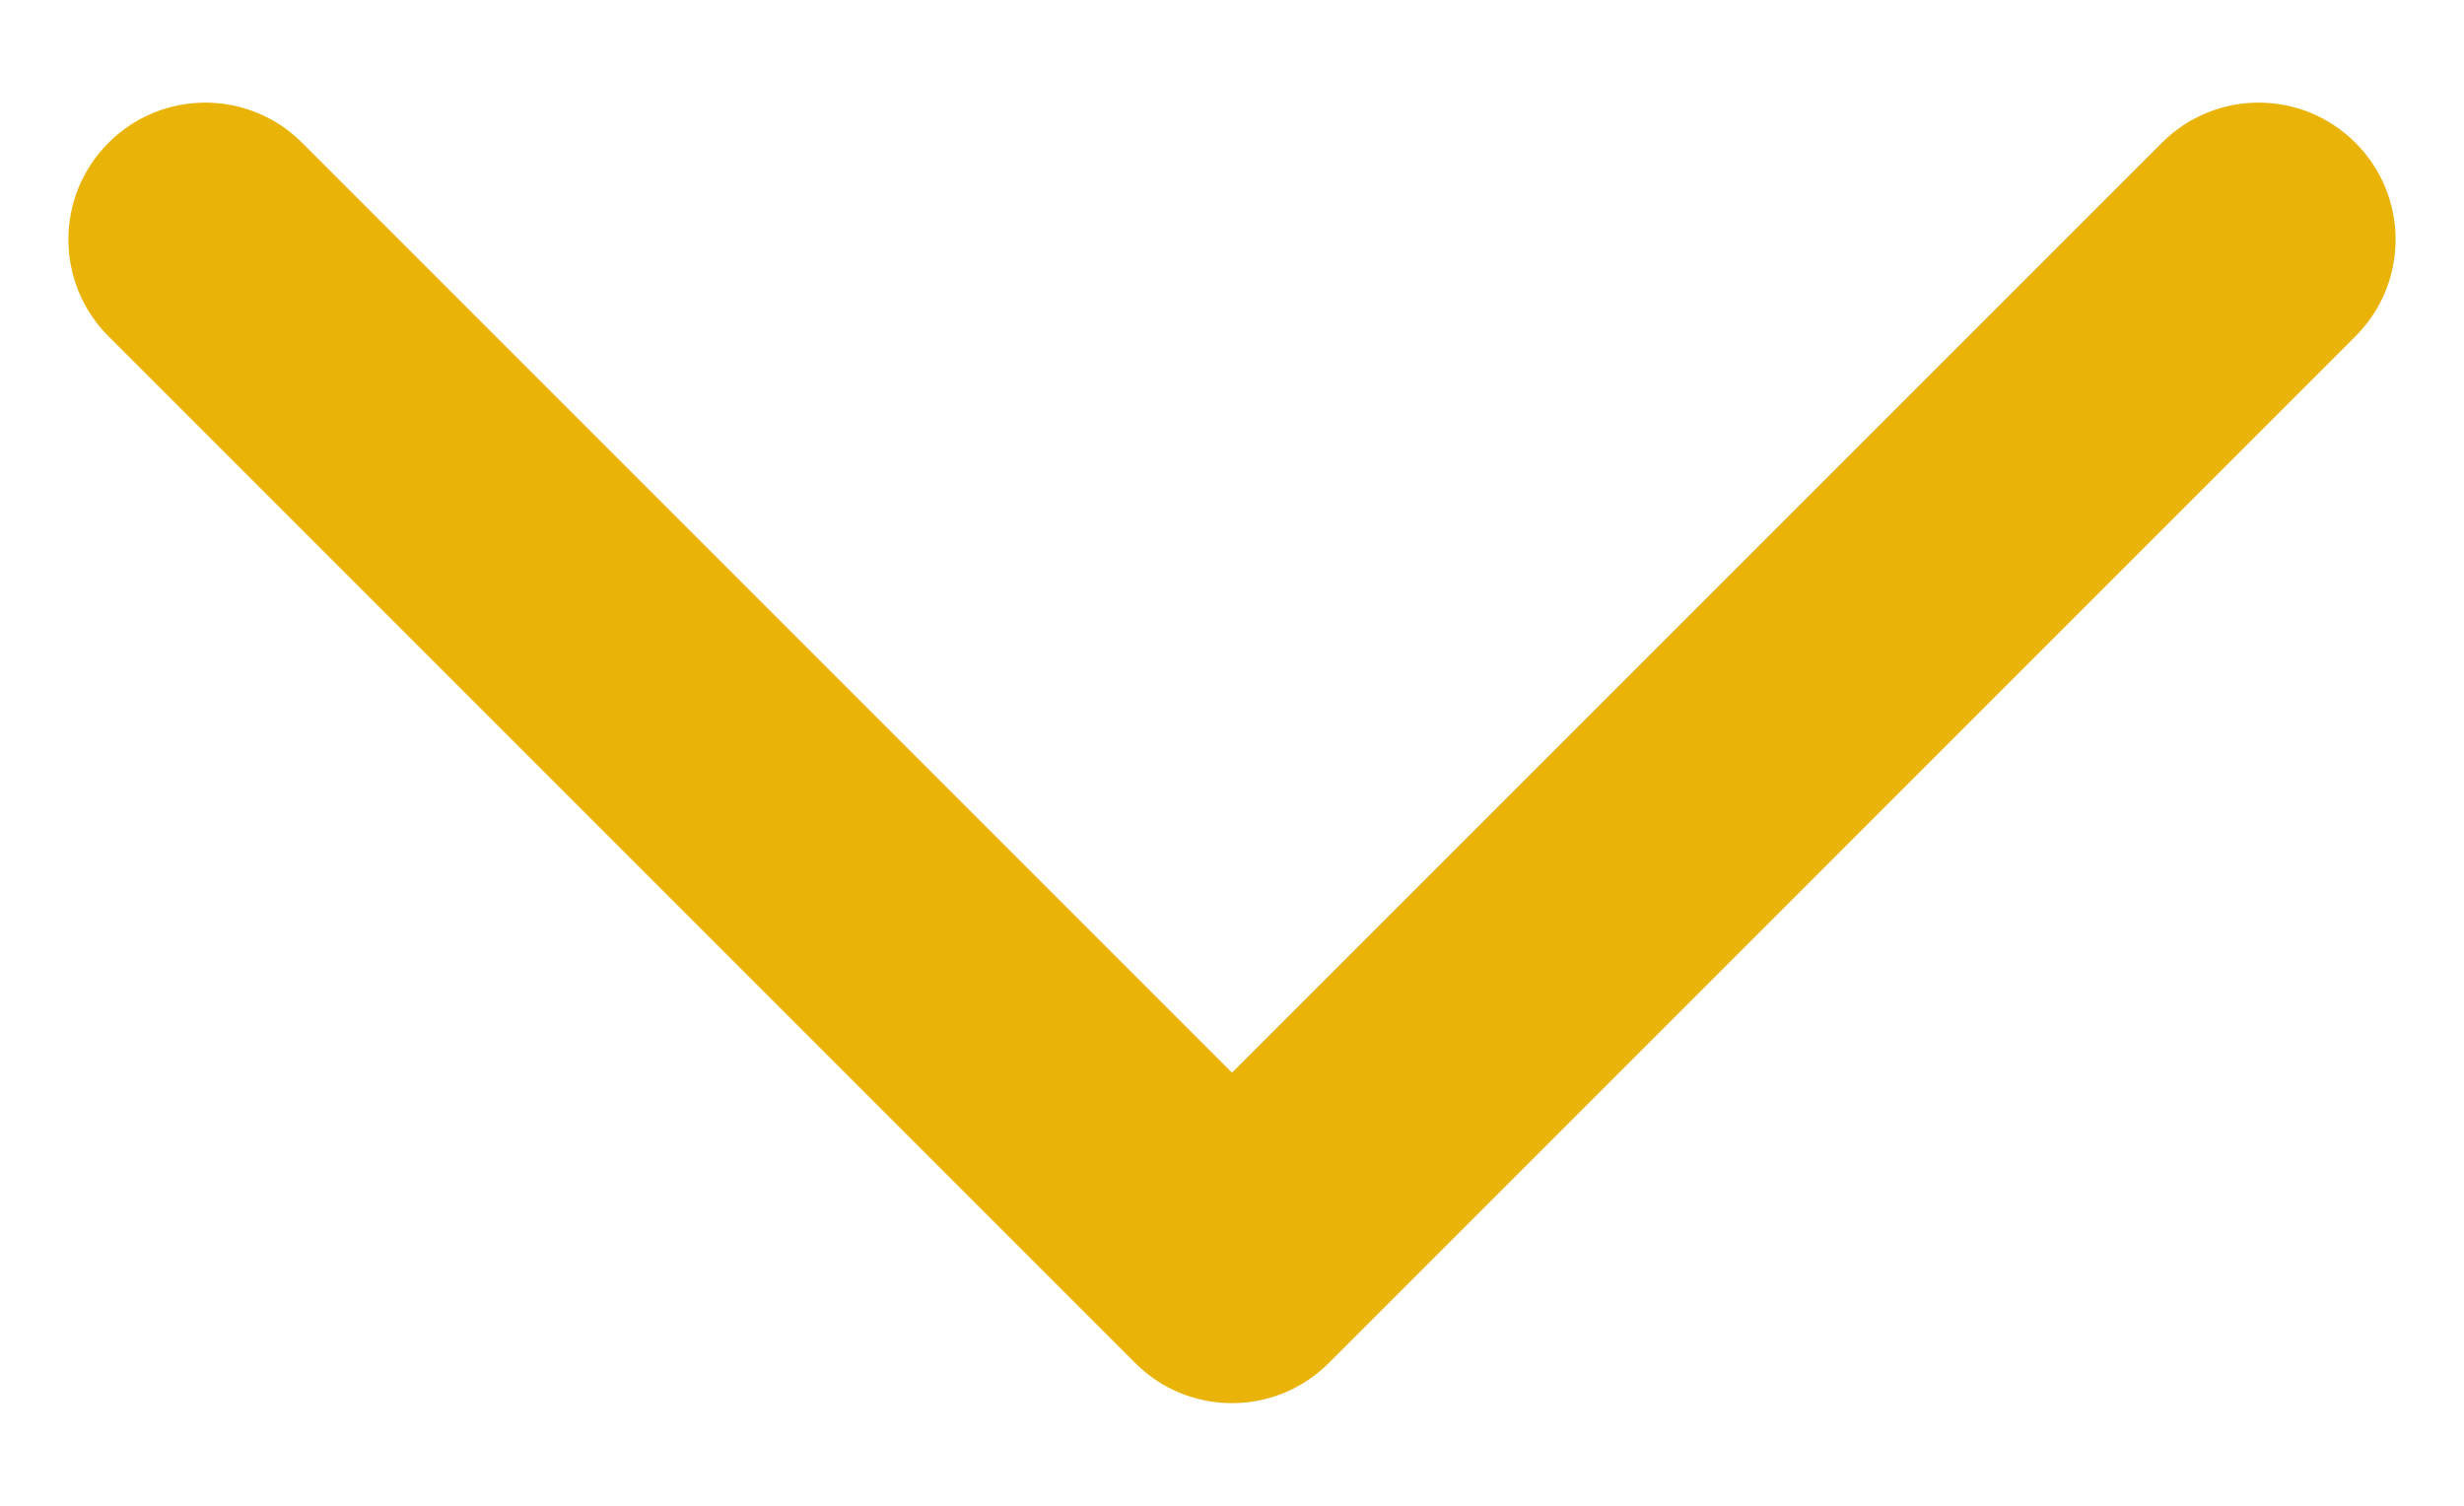 <svg width="18" height="11" viewBox="0 0 18 11" fill="none" xmlns="http://www.w3.org/2000/svg">
    <path 
        d="M17.207 2.457C17.598 2.067 17.598 1.433 17.207 1.043C16.817 0.652 16.183 0.652 15.793 1.043L17.207 2.457ZM9 9.25L8.293 9.957C8.683 10.348 9.317 10.348 9.707 9.957L9 9.25ZM2.207 1.043C1.817 0.652 1.183 0.652 0.793 1.043C0.402 1.433 0.402 2.067 0.793 2.457L2.207 1.043ZM15.793 1.043L8.293 8.543L9.707 9.957L17.207 2.457L15.793 1.043ZM9.707 8.543L2.207 1.043L0.793 2.457L8.293 9.957L9.707 8.543Z" 
        fill="#EAB308"
    />
</svg>